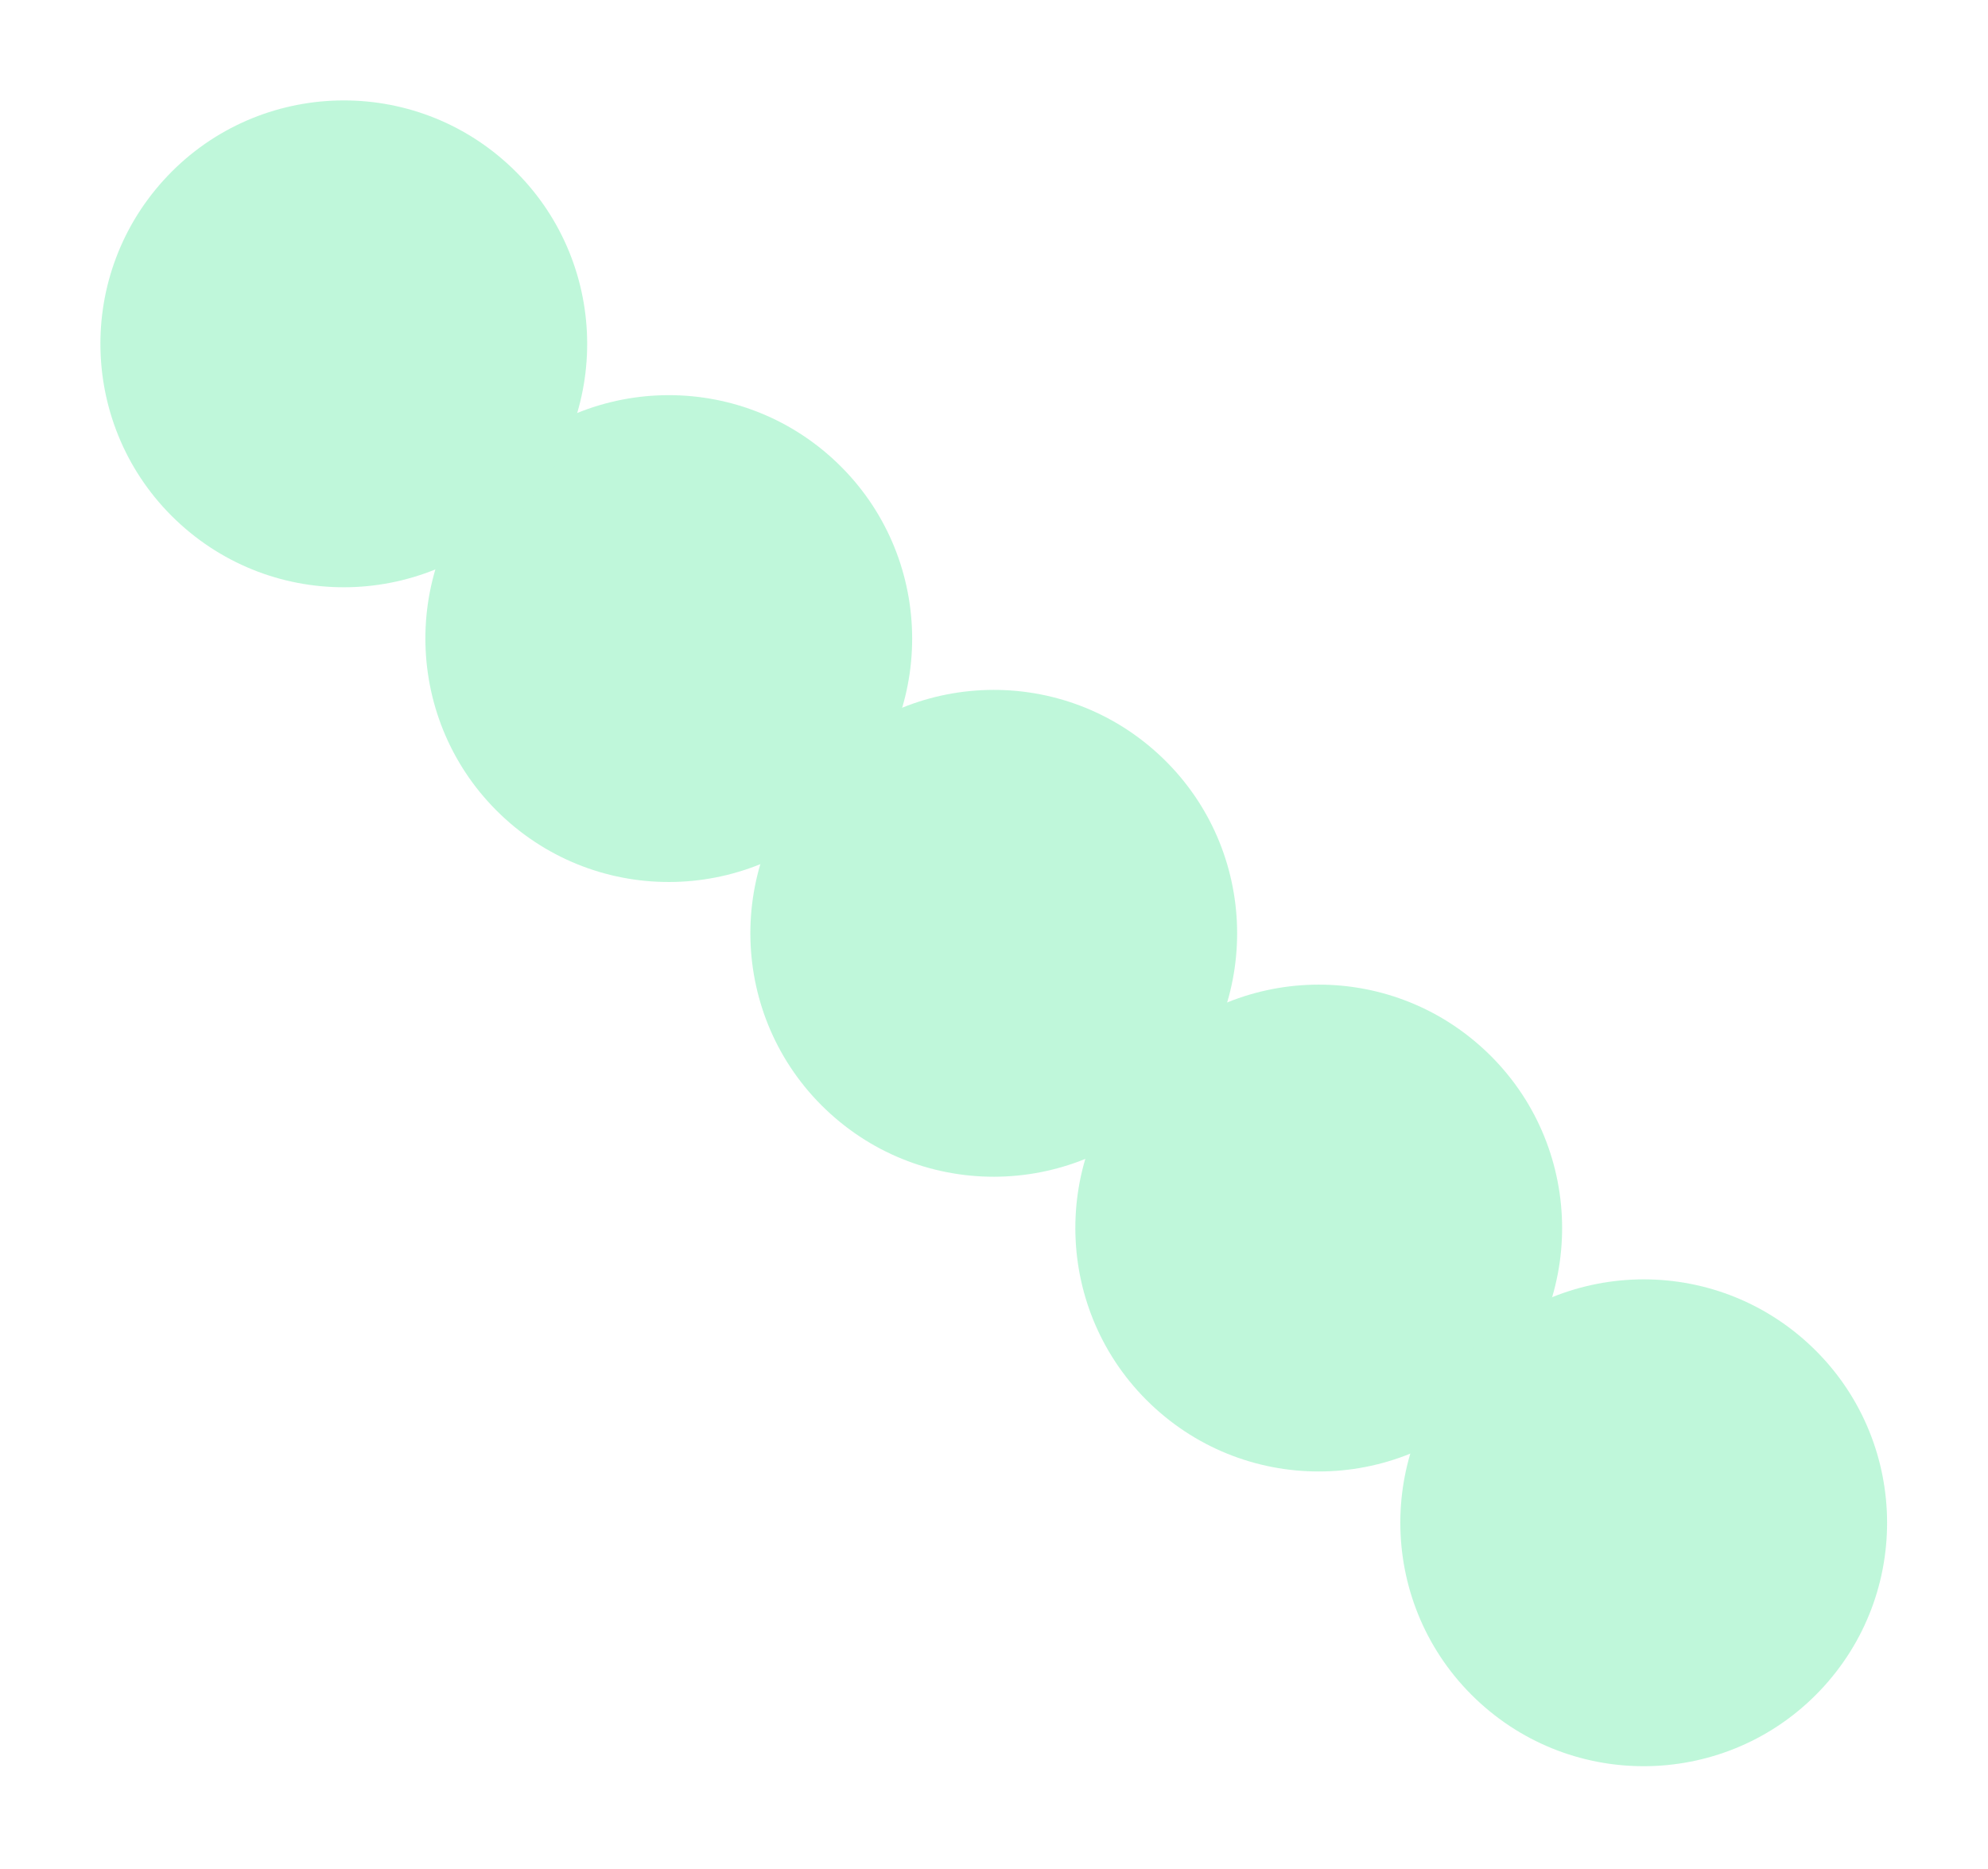 <svg width="800" height="752" viewBox="0 0 800 752" fill="none" xmlns="http://www.w3.org/2000/svg">
<g opacity="0.5">
<path d="M203.331 329.49C243.402 365.826 305.341 362.799 341.678 322.729C378.014 282.658 374.986 220.719 334.916 184.383C294.845 148.046 232.906 151.074 196.57 191.144C160.234 231.215 163.261 293.154 203.331 329.49Z" fill="#7FF0B6"/>
<path d="M334.108 448.077C374.178 484.413 436.118 481.386 472.454 441.315C508.79 401.245 505.763 339.305 465.692 302.969C425.622 266.633 363.682 269.66 327.346 309.731C291.01 349.801 294.037 411.741 334.108 448.077Z" fill="#7FF0B6"/>
<path d="M464.883 566.667C504.953 603.003 566.893 599.975 603.229 559.905C639.565 519.835 636.538 457.895 596.467 421.559C556.397 385.223 494.457 388.25 458.121 428.321C421.785 468.391 424.812 530.331 464.883 566.667Z" fill="#7FF0B6"/>
<path d="M595.659 685.253C635.73 721.589 697.67 718.562 734.006 678.491C770.342 638.421 767.314 576.481 727.244 540.145C687.173 503.809 625.234 506.837 588.898 546.907C552.562 586.977 555.589 648.917 595.659 685.253Z" fill="#7FF0B6"/>
<path d="M72.555 210.9C112.625 247.236 174.565 244.209 210.901 204.138C247.237 164.068 244.21 102.128 204.139 65.792C164.069 29.456 102.129 32.483 65.793 72.554C29.457 112.624 32.485 174.564 72.555 210.9Z" fill="#7FF0B6"/>
</g>
</svg>
